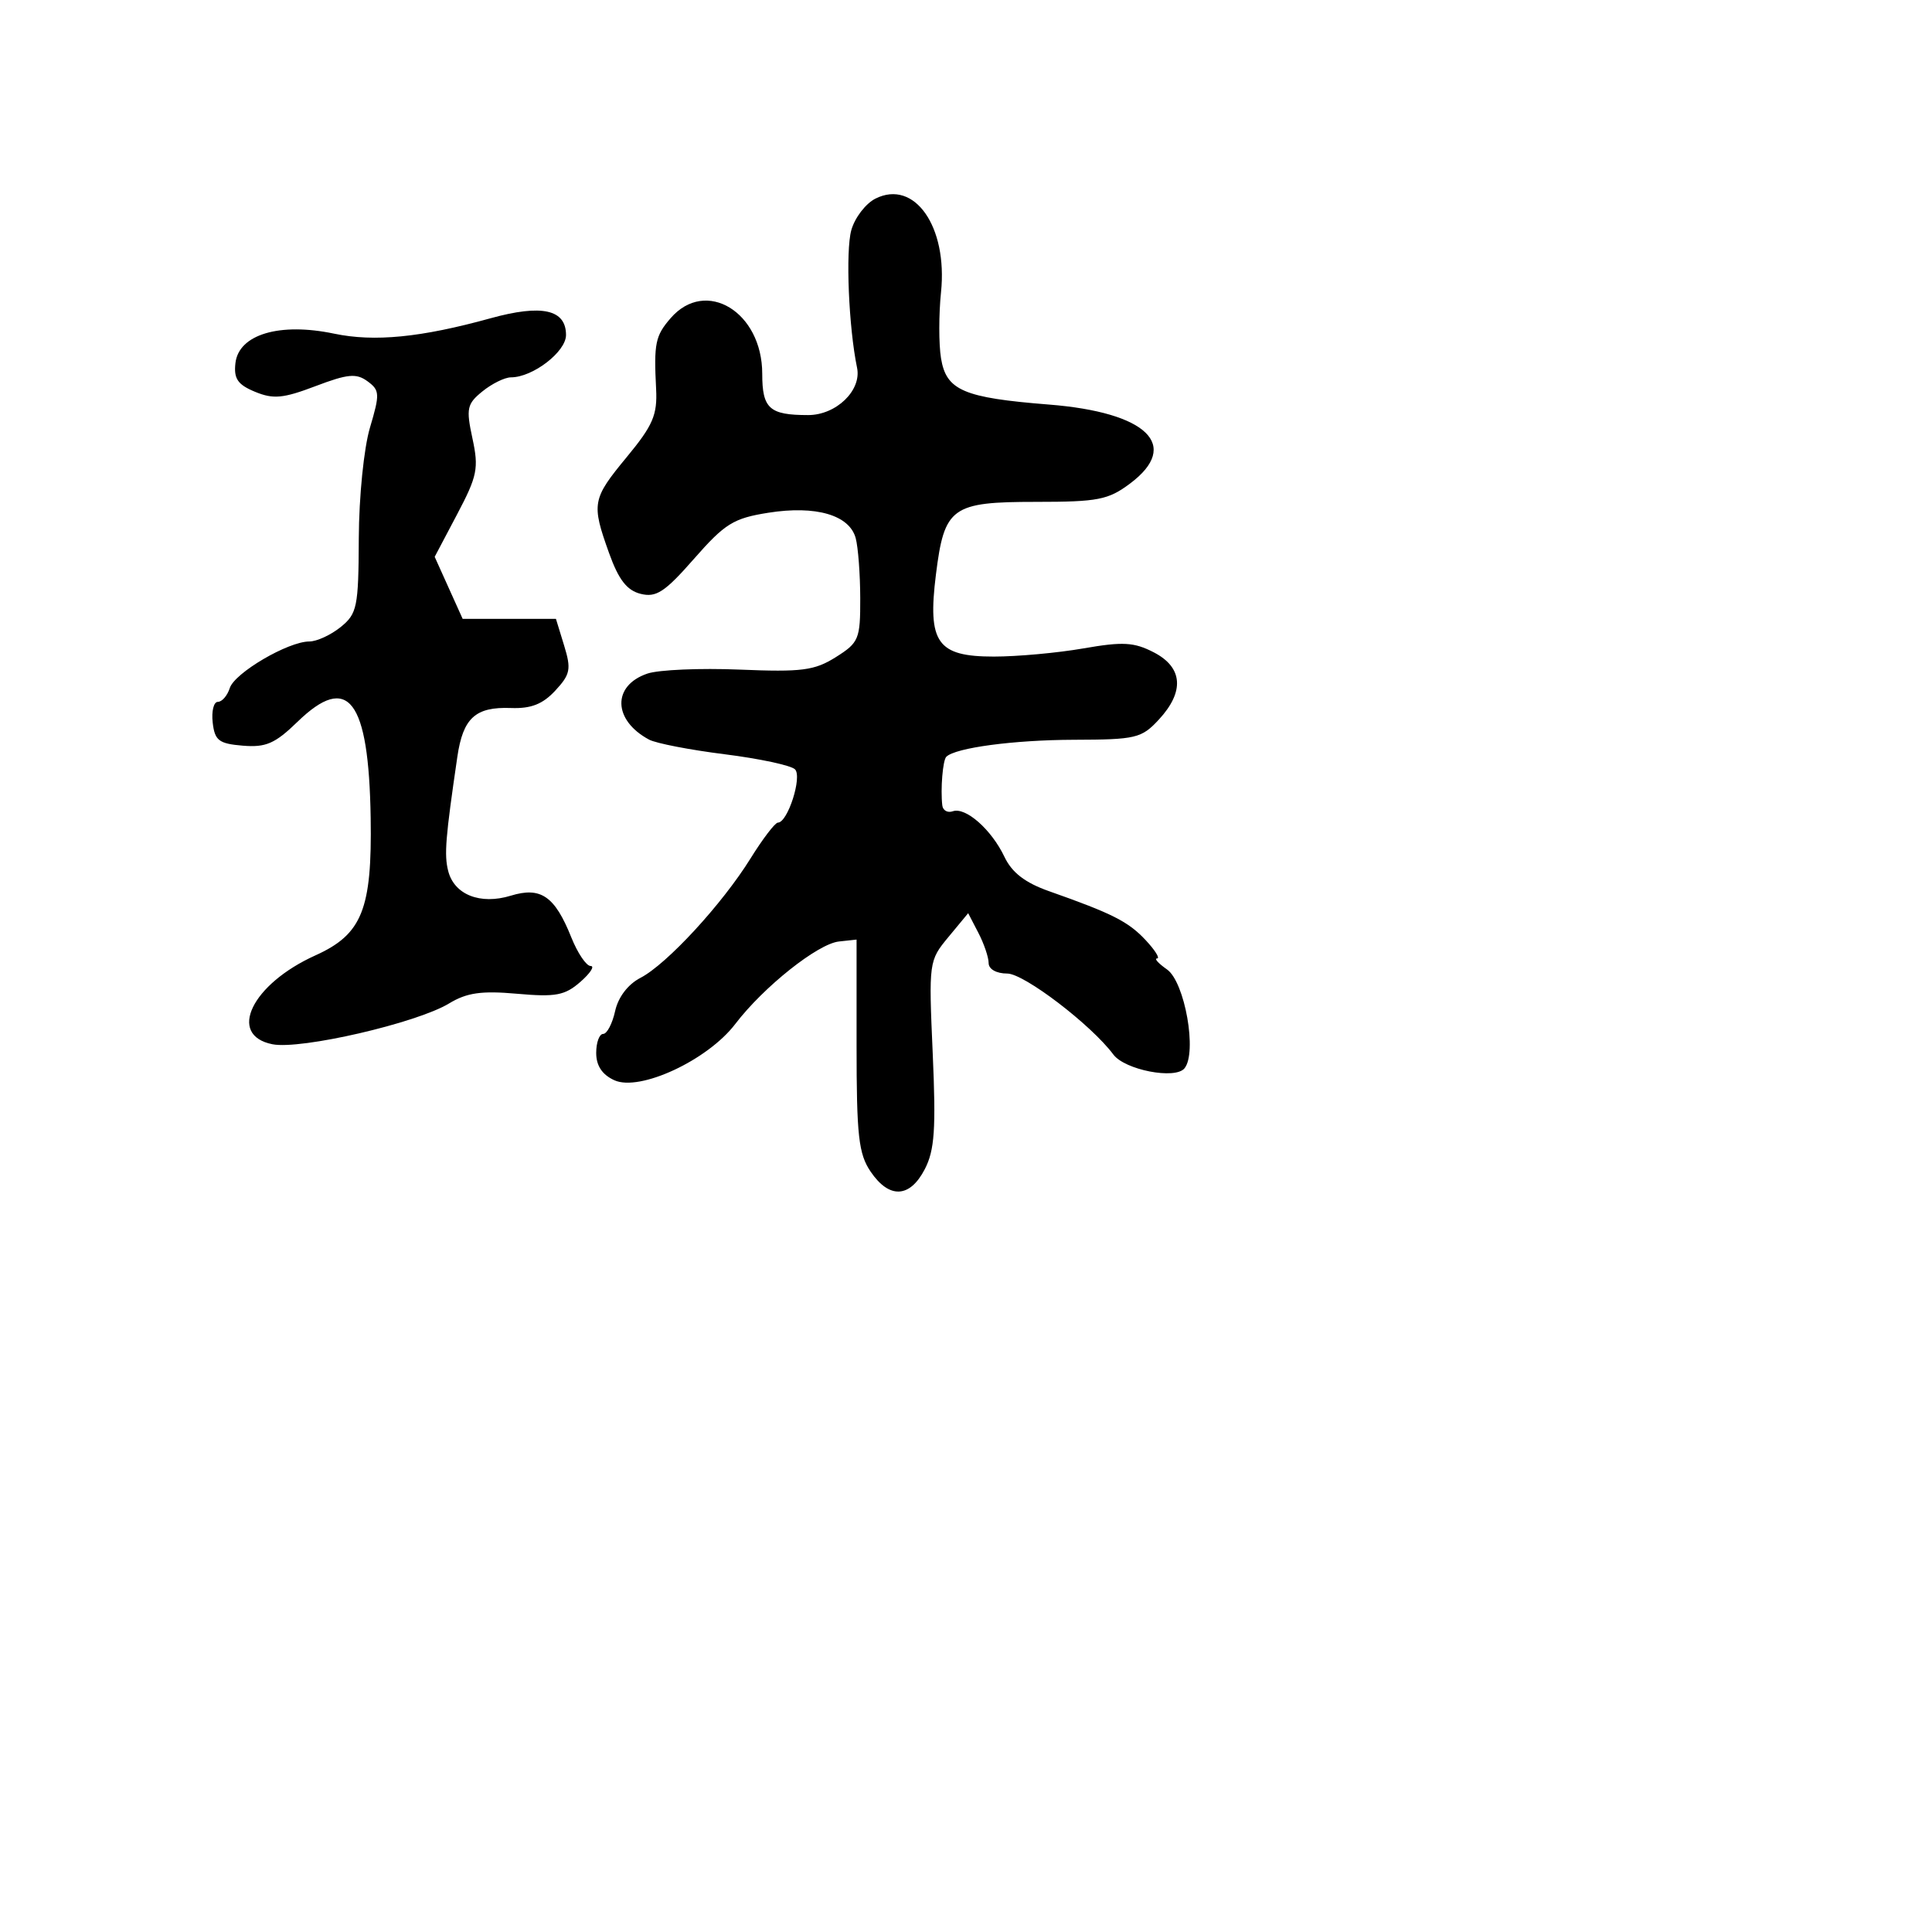 <svg xmlns="http://www.w3.org/2000/svg" width="256" height="256" viewBox="0 0 256 256" version="1.1">
	<path d="M 116.006 26.315 C 114.705 26.967, 113.263 28.850, 112.802 30.500 C 112.032 33.258, 112.457 43.393, 113.566 48.735 C 114.188 51.727, 110.800 55, 107.082 55 C 101.951 55, 101 54.144, 101 49.528 C 101 41.335, 93.520 36.788, 88.867 42.153 C 86.831 44.501, 86.628 45.487, 86.939 51.552 C 87.114 54.976, 86.514 56.370, 83.073 60.534 C 78.452 66.127, 78.345 66.700, 80.705 73.284 C 81.970 76.814, 83.065 78.229, 84.884 78.686 C 86.952 79.205, 88.090 78.458, 91.969 74.035 C 96.059 69.372, 97.191 68.671, 101.811 67.941 C 108.108 66.945, 112.563 68.243, 113.386 71.313 C 113.709 72.516, 113.979 76.094, 113.986 79.265 C 113.999 84.689, 113.808 85.150, 110.750 87.074 C 107.925 88.850, 106.258 89.067, 98 88.726 C 92.775 88.511, 87.281 88.747, 85.791 89.251 C 81.092 90.840, 81.204 95.433, 86.006 98.003 C 86.925 98.495, 91.437 99.369, 96.035 99.945 C 100.632 100.522, 104.820 101.420, 105.341 101.941 C 106.323 102.923, 104.375 109, 103.078 109 C 102.704 109, 101.072 111.138, 99.449 113.750 C 95.687 119.809, 88.350 127.768, 84.865 129.570 C 83.205 130.428, 81.912 132.126, 81.504 133.983 C 81.139 135.642, 80.427 137, 79.921 137 C 79.414 137, 79 138.135, 79 139.521 C 79 141.214, 79.791 142.403, 81.405 143.138 C 84.768 144.671, 93.766 140.484, 97.428 135.683 C 101.176 130.769, 108.353 125.058, 111.164 124.753 L 113.500 124.500 113.500 138.500 C 113.500 150.513, 113.765 152.890, 115.365 155.250 C 117.827 158.880, 120.558 158.755, 122.540 154.922 C 123.841 152.407, 124.033 149.607, 123.590 139.586 C 123.054 127.468, 123.078 127.291, 125.668 124.165 L 128.288 121.002 129.644 123.615 C 130.390 125.053, 131 126.852, 131 127.614 C 131 128.421, 132.031 129, 133.467 129 C 135.693 129, 144.594 135.794, 147.527 139.731 C 149.044 141.768, 155.701 143.065, 156.945 141.567 C 158.660 139.500, 157.005 130.117, 154.633 128.455 C 153.490 127.655, 152.898 127, 153.318 127 C 153.738 127, 153.050 125.900, 151.790 124.556 C 149.496 122.108, 147.393 121.044, 139.002 118.086 C 135.827 116.967, 134.088 115.626, 133.092 113.531 C 131.376 109.922, 127.951 106.901, 126.250 107.498 C 125.563 107.740, 124.936 107.389, 124.859 106.719 C 124.608 104.557, 124.921 100.746, 125.388 100.279 C 126.584 99.082, 134.360 98.045, 142.298 98.024 C 150.512 98.002, 151.258 97.825, 153.548 95.354 C 156.982 91.648, 156.744 88.436, 152.889 86.442 C 150.268 85.087, 148.795 85.004, 143.557 85.917 C 140.135 86.513, 134.796 87, 131.691 87 C 124.182 87, 122.888 85.168, 124.015 76.131 C 125.131 67.189, 126.080 66.500, 137.287 66.500 C 145.496 66.500, 146.854 66.234, 149.750 64.062 C 156.498 59, 152.003 54.637, 138.977 53.605 C 127.658 52.708, 125.380 51.729, 124.688 47.463 C 124.385 45.597, 124.386 41.663, 124.690 38.719 C 125.587 30.026, 121.177 23.726, 116.006 26.315 M 65 42.172 C 55.771 44.722, 49.599 45.329, 44.265 44.210 C 37.050 42.697, 31.638 44.311, 31.197 48.107 C 30.957 50.177, 31.491 50.961, 33.789 51.913 C 36.213 52.917, 37.518 52.795, 41.803 51.167 C 46.074 49.544, 47.215 49.436, 48.693 50.518 C 50.324 51.710, 50.350 52.198, 49.024 56.657 C 48.215 59.378, 47.565 65.810, 47.542 71.338 C 47.503 80.445, 47.325 81.318, 45.139 83.088 C 43.841 84.140, 41.971 85, 40.984 85 C 38.180 85, 31.084 89.160, 30.443 91.180 C 30.125 92.181, 29.416 93, 28.866 93 C 28.317 93, 28.010 94.237, 28.184 95.750 C 28.457 98.126, 29 98.542, 32.174 98.806 C 35.230 99.060, 36.449 98.528, 39.416 95.647 C 46.146 89.111, 48.863 92.669, 49.115 108.348 C 49.310 120.492, 47.983 123.802, 41.800 126.590 C 33.350 130.401, 30.074 137.165, 36.096 138.369 C 39.830 139.116, 55.212 135.564, 59.501 132.964 C 61.857 131.535, 63.791 131.259, 68.501 131.677 C 73.631 132.132, 74.848 131.904, 76.903 130.104 C 78.225 128.947, 78.836 128, 78.262 128 C 77.687 128, 76.532 126.287, 75.694 124.193 C 73.513 118.742, 71.654 117.464, 67.682 118.683 C 63.634 119.925, 60.177 118.552, 59.382 115.387 C 58.846 113.251, 59.025 111.031, 60.600 100.282 C 61.354 95.131, 62.994 93.638, 67.704 93.815 C 70.360 93.915, 71.914 93.306, 73.576 91.513 C 75.577 89.354, 75.711 88.669, 74.750 85.537 L 73.664 82 67.484 82 L 61.304 82 59.451 77.891 L 57.598 73.782 60.575 68.141 C 63.247 63.078, 63.455 62.049, 62.603 58.100 C 61.743 54.117, 61.869 53.524, 63.937 51.850 C 65.194 50.832, 66.890 50, 67.706 50 C 70.595 50, 75 46.612, 75 44.391 C 75 41.001, 71.803 40.292, 65 42.172" stroke="none" fill="black" fill-rule="evenodd"/>
</svg>
